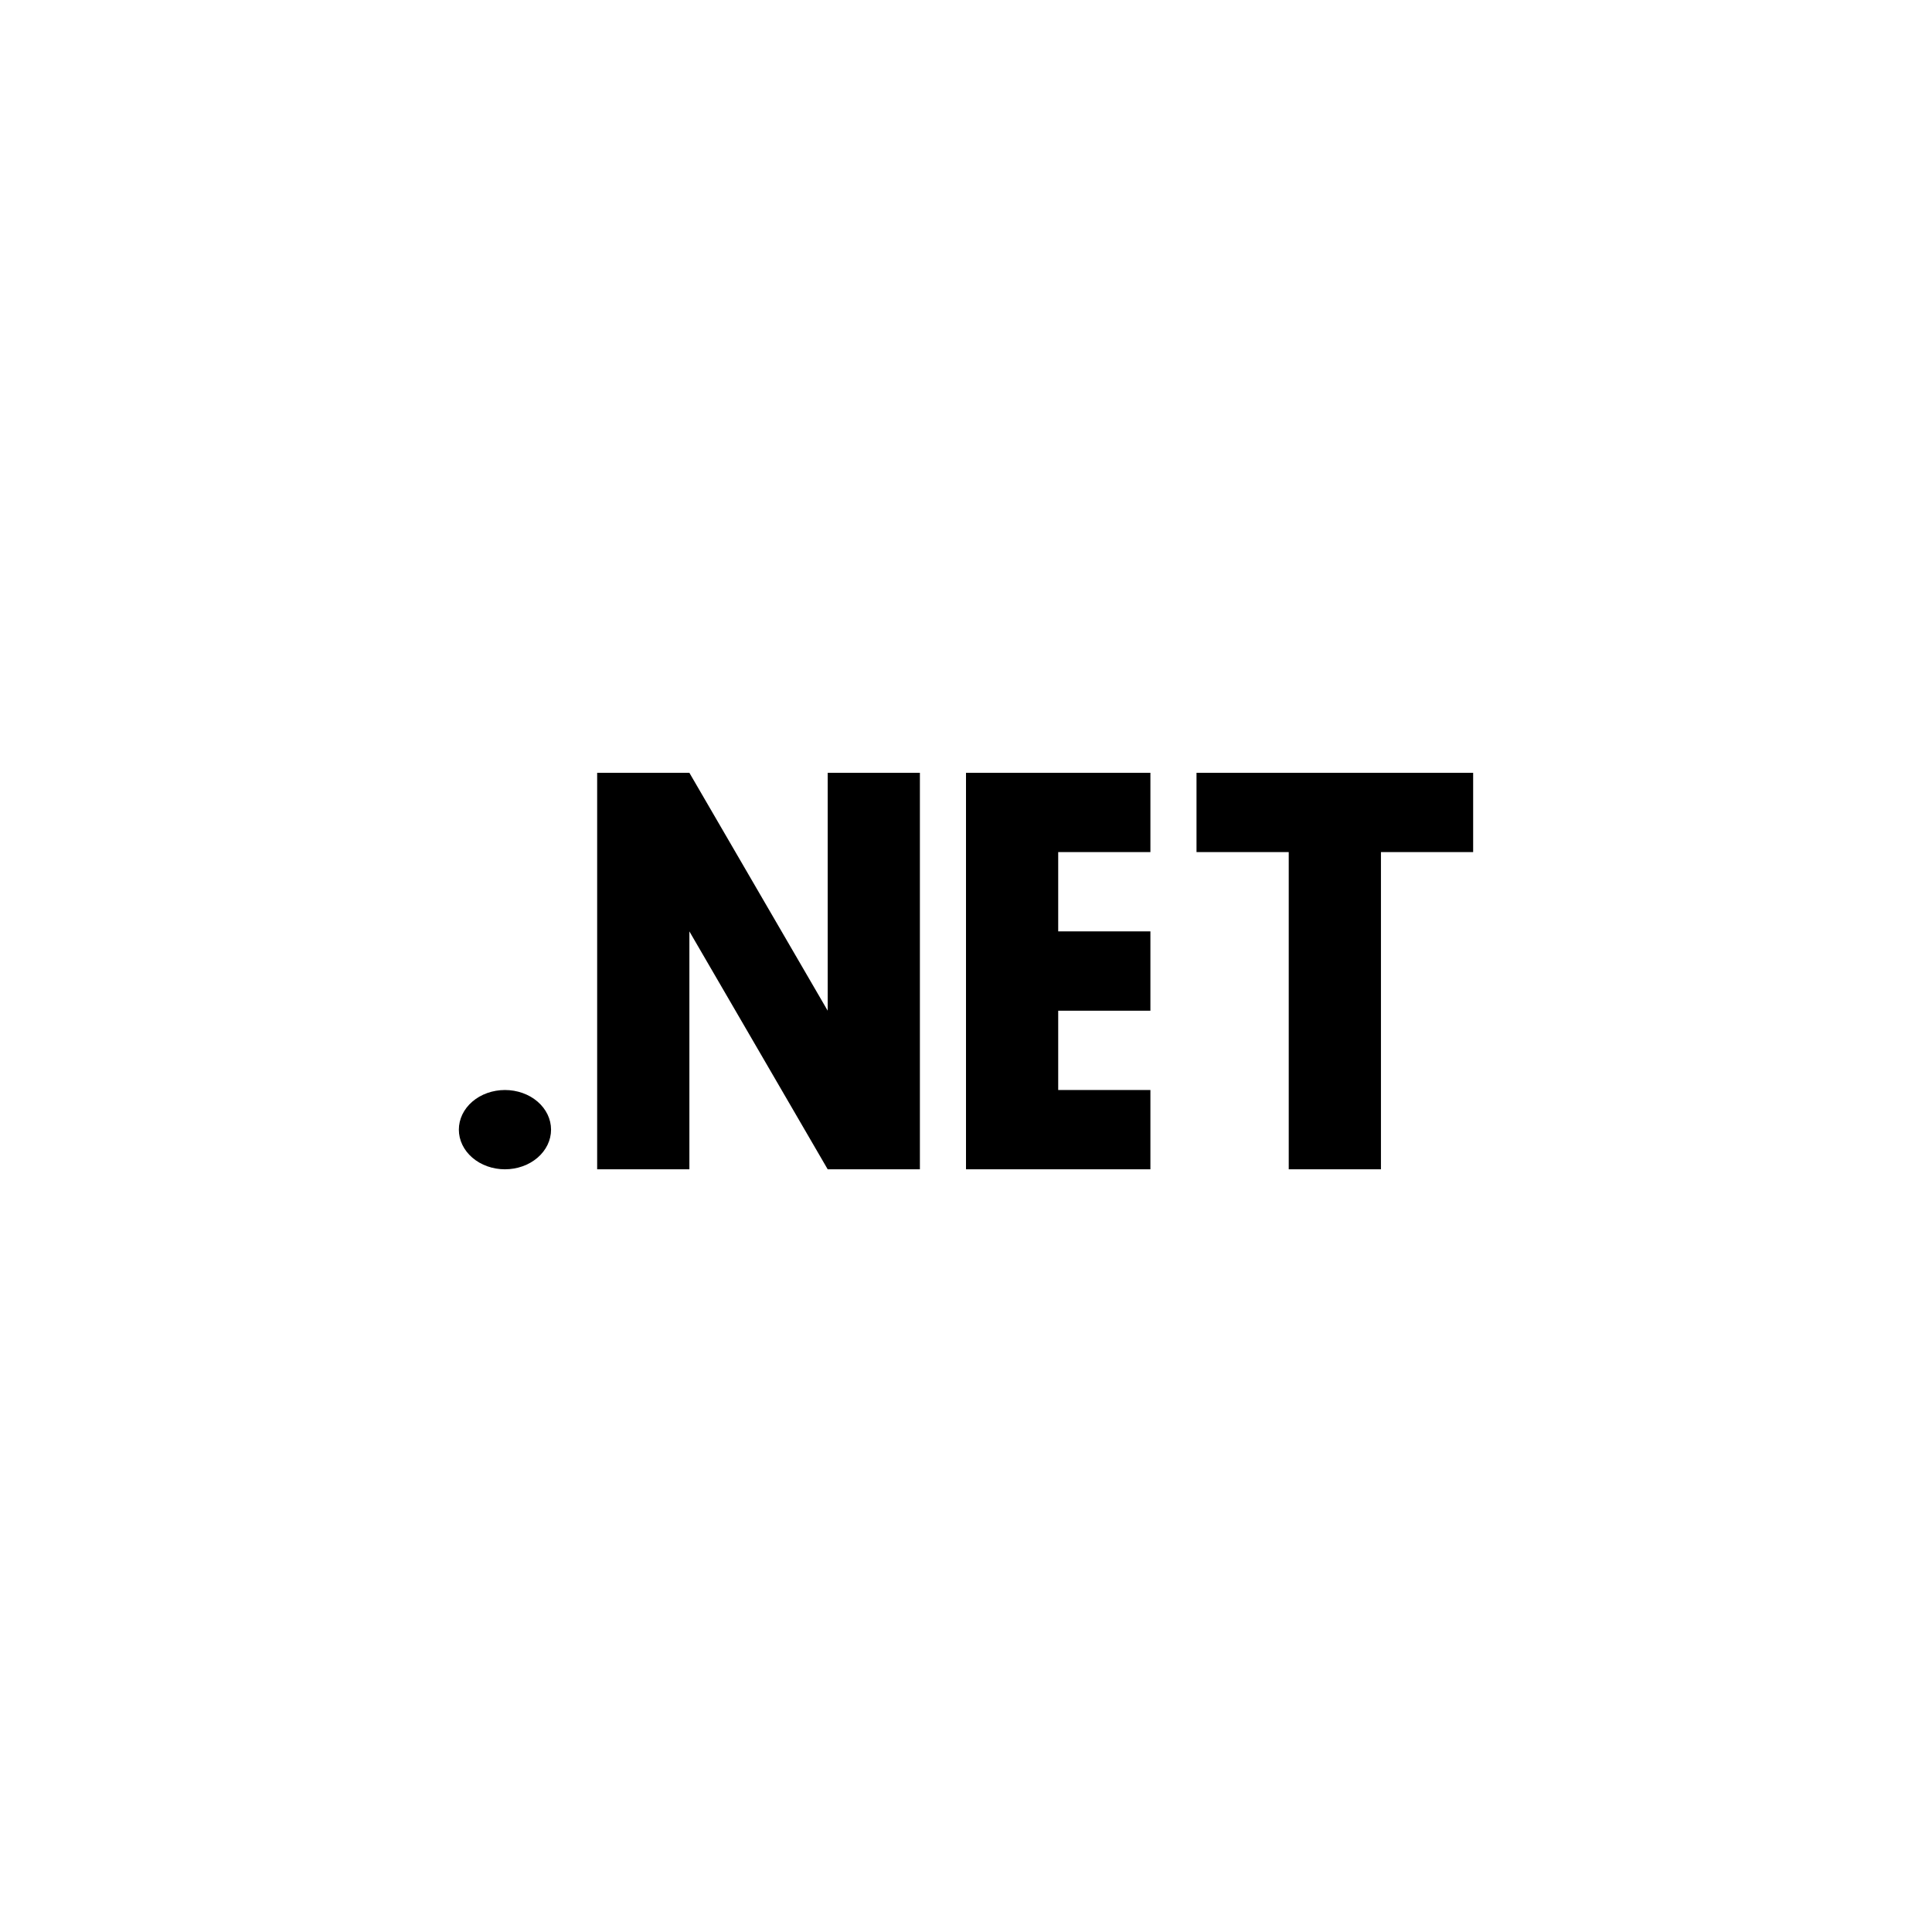 <svg width="80" height="80" viewBox="0 0 80 80" fill="none" xmlns="http://www.w3.org/2000/svg">
<path d="M20.909 45.135C21.415 45.135 21.901 45.307 22.259 45.615C22.617 45.923 22.818 46.341 22.818 46.776C22.818 47.212 22.617 47.629 22.259 47.937C21.901 48.245 21.415 48.418 20.909 48.418C20.403 48.418 19.917 48.245 19.559 47.937C19.201 47.629 19 47.212 19 46.776C19 46.341 19.201 45.923 19.559 45.615C19.917 45.307 20.403 45.135 20.909 45.135ZM57.182 48.418H53.364V35.284H49.545V32H61V35.284H57.182V48.418ZM47.636 32V35.284H43.818V38.567H47.636V41.851H43.818V45.135H47.636V48.418H40V32H47.636ZM38.091 32V48.418H34.273L28.546 38.567V48.418H24.727V32H28.546L34.273 41.851V32H38.091Z" fill="black"/>
</svg>

